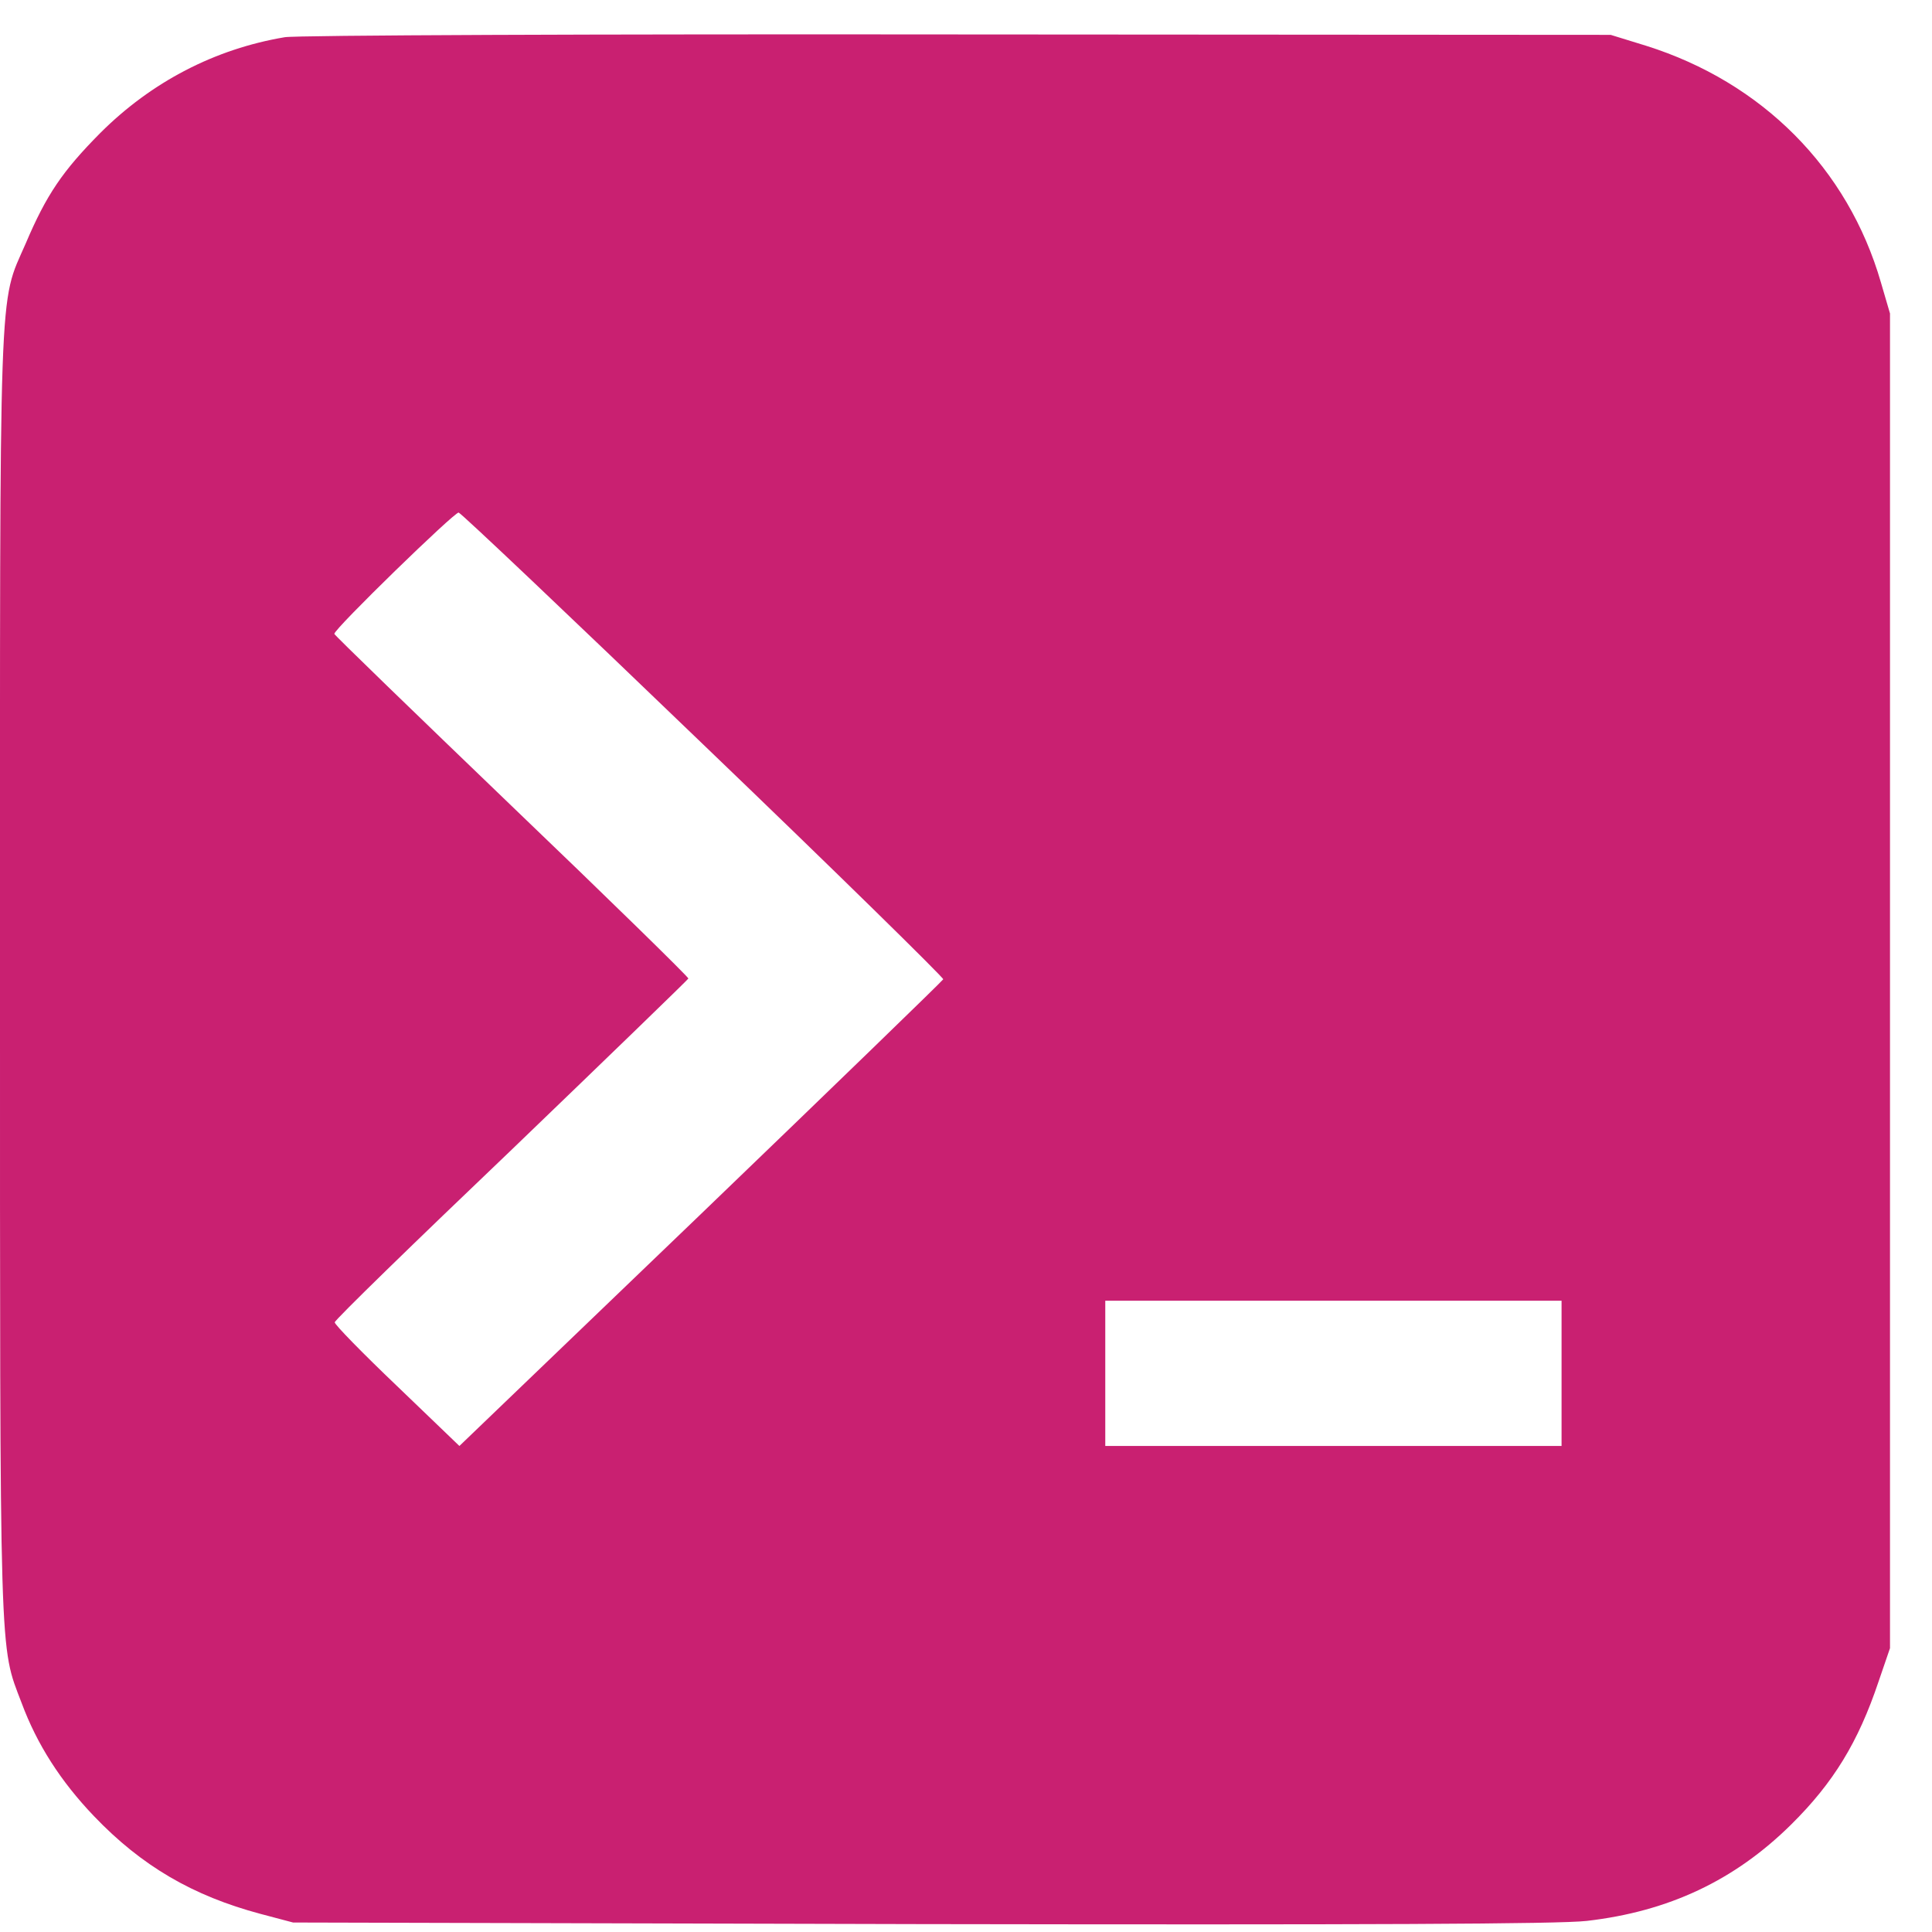 <svg width="23" height="23" viewBox="0 0 23 23" fill="none" xmlns="http://www.w3.org/2000/svg">
<path d="M3.39 0.443C2.557 0.583 1.803 0.975 1.194 1.583C0.745 2.036 0.553 2.317 0.305 2.901C-0.019 3.644 0 3.167 0 11.625C0 19.901 -0.009 19.574 0.258 20.275C0.44 20.765 0.721 21.205 1.119 21.621C1.686 22.214 2.295 22.569 3.1 22.784L3.489 22.887L10.957 22.906C16.272 22.915 18.562 22.906 18.89 22.868C19.864 22.756 20.65 22.387 21.325 21.719C21.826 21.223 22.121 20.742 22.364 20.018L22.5 19.621V11.677V3.732L22.392 3.363C21.999 2.003 20.978 0.98 19.597 0.545L19.175 0.415L11.402 0.41C7.127 0.405 3.522 0.419 3.39 0.443ZM8.377 8.868C9.955 10.382 11.234 11.639 11.229 11.658C11.22 11.677 9.923 12.934 8.345 14.452L5.469 17.214L4.725 16.499C4.318 16.111 3.98 15.765 3.985 15.742C3.985 15.714 4.936 14.789 6.092 13.686C7.244 12.578 8.19 11.662 8.195 11.649C8.195 11.63 7.249 10.704 6.088 9.592C4.931 8.48 3.98 7.56 3.98 7.546C3.98 7.485 5.413 6.092 5.46 6.102C5.493 6.111 6.804 7.354 8.377 8.868ZM18.59 16.349V17.214H15.874H13.158V16.349V15.485H15.874H18.59V16.349Z" fill="#C92071"/>
</svg>
